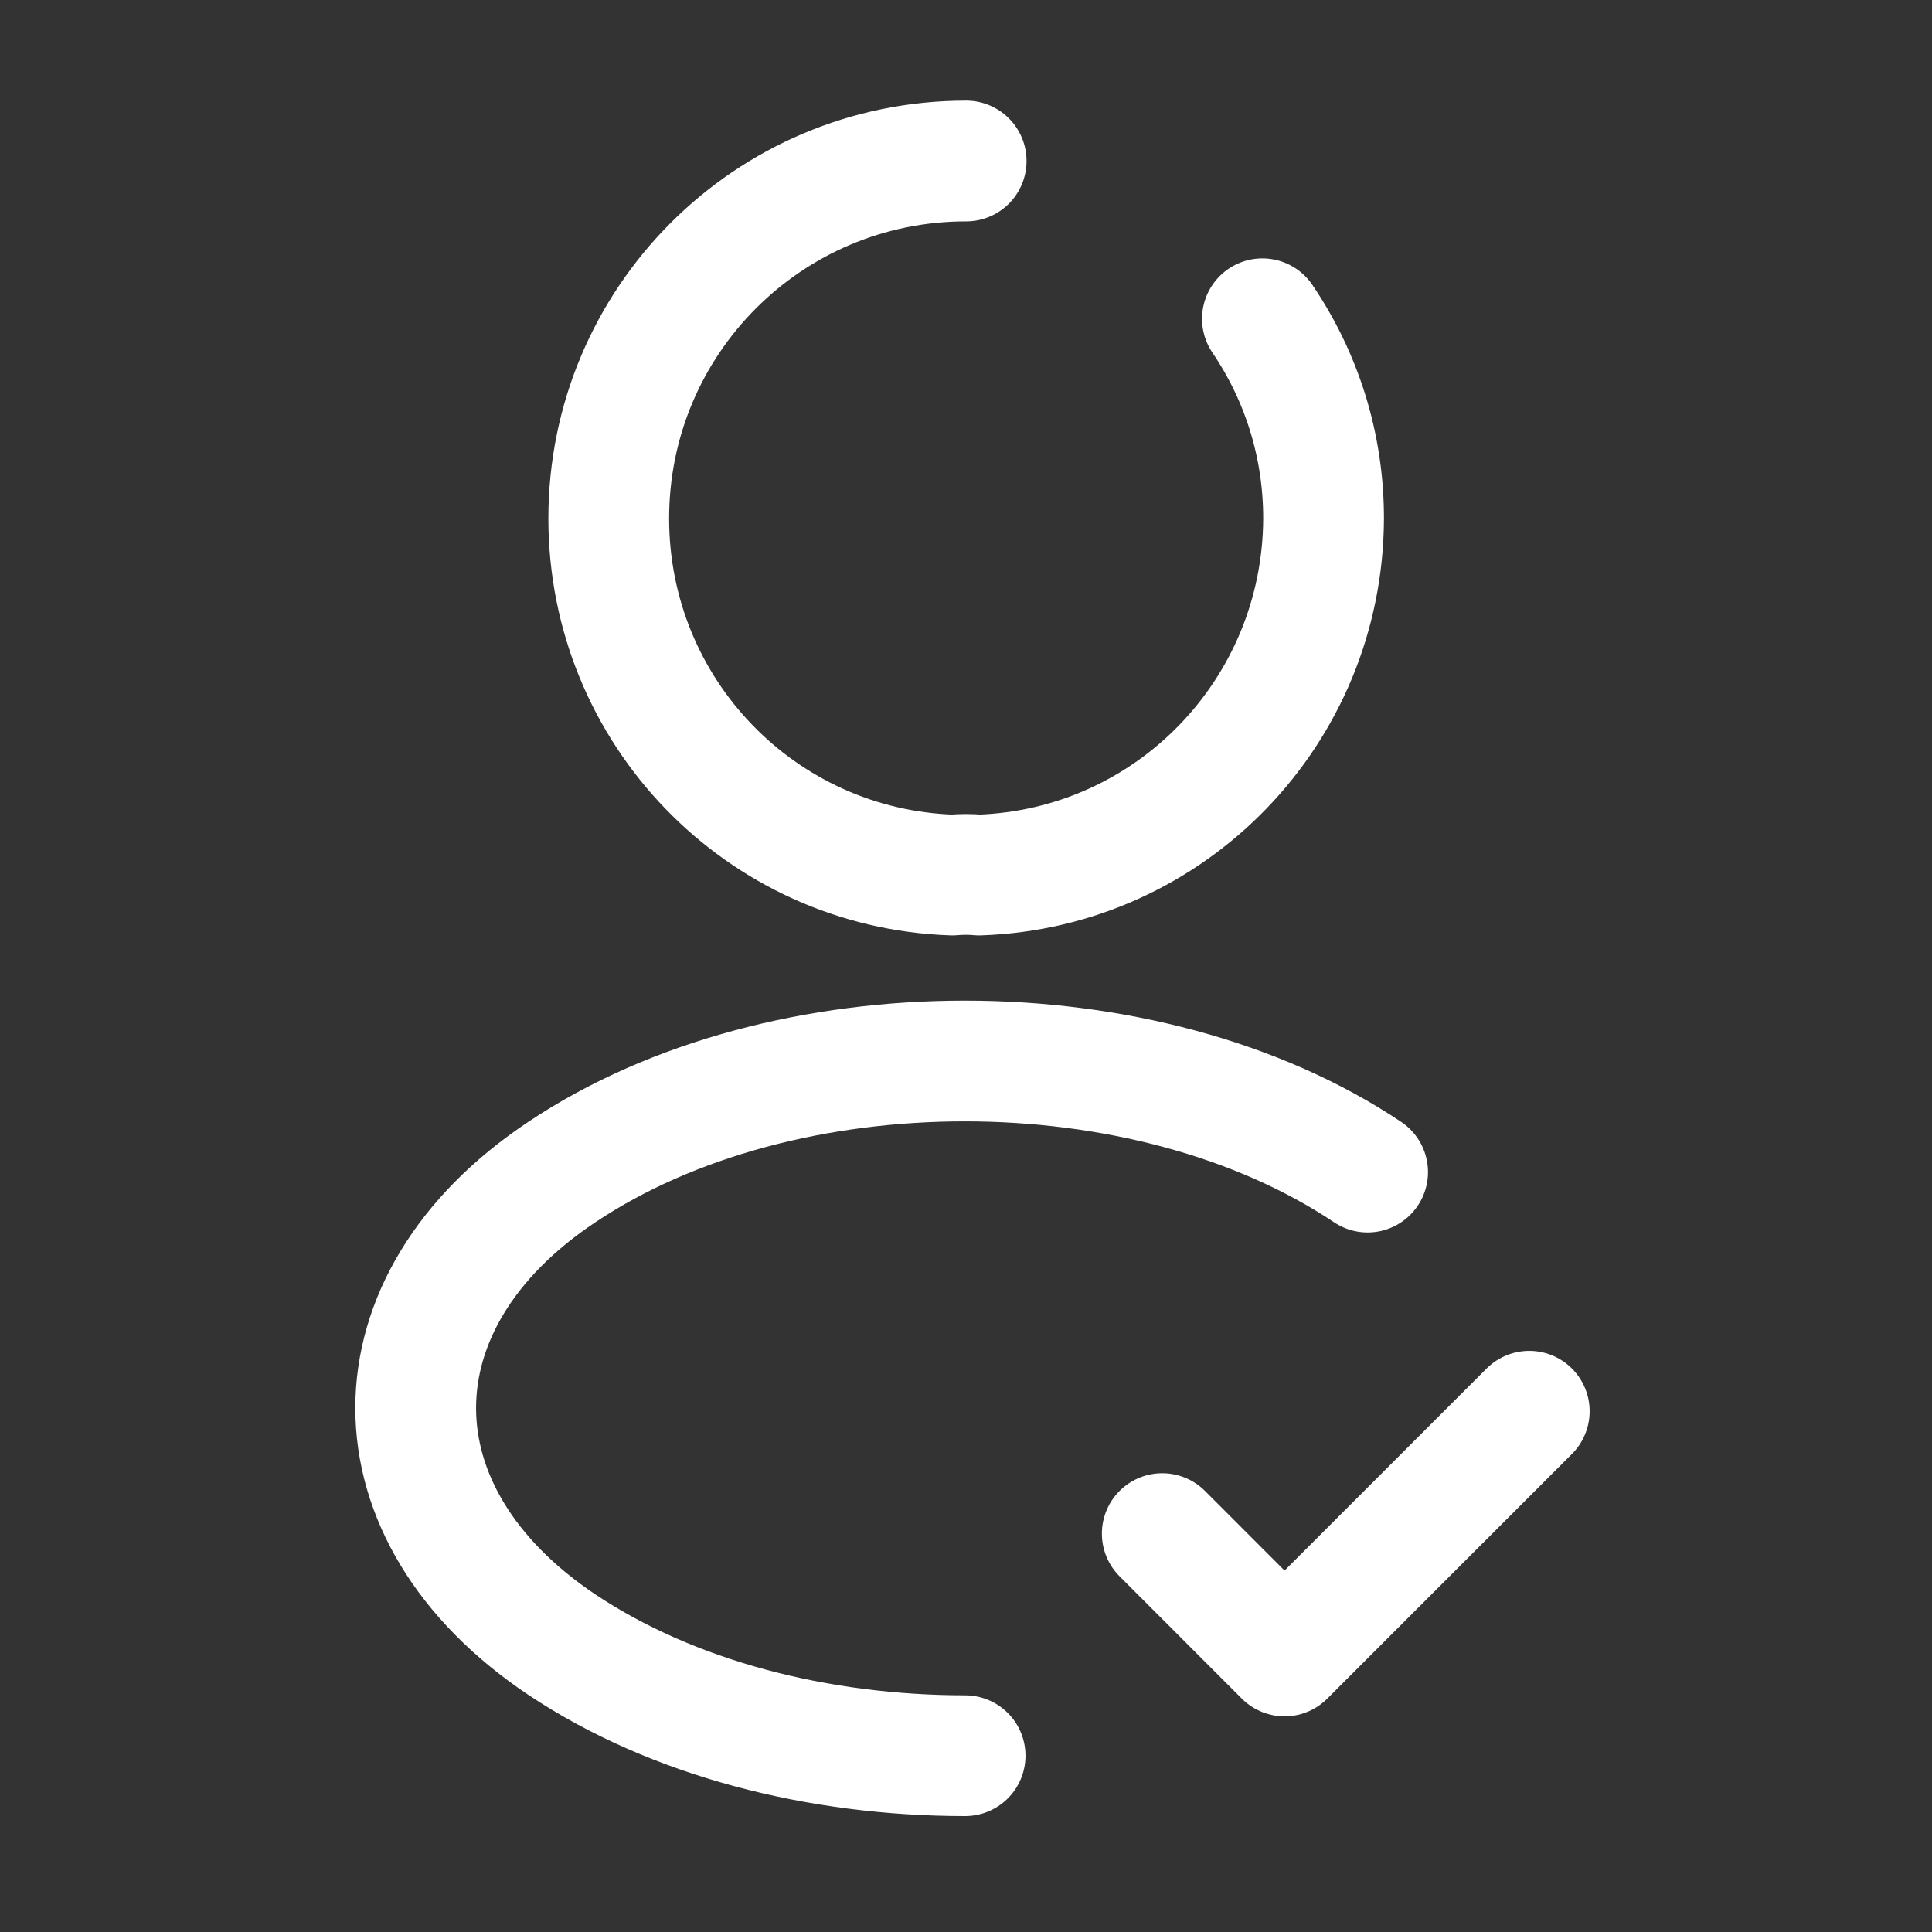 <svg width="24" height="24" viewBox="0 0 24 24" fill="none" xmlns="http://www.w3.org/2000/svg">
<rect x="0" y="0" width="24" height="24" fill="#333333" stroke="none"/>
<path d="M14.438 19.051L15.957 20.571L18.997 17.531" stroke="white" stroke-width="1.5" stroke-linecap="round" stroke-linejoin="round"/>
<path d="M11.989 21.81C10.169 21.81 8.359 21.35 6.979 20.43C4.559 18.81 4.559 16.17 6.979 14.56C9.729 12.72 14.239 12.72 16.989 14.56" stroke="white" stroke-width="1.5" stroke-linecap="round" stroke-linejoin="round"/>
<path d="M15.682 3.96C16.163 4.67 16.442 5.52 16.442 6.44C16.433 8.84 14.543 10.79 12.162 10.87C12.062 10.86 11.943 10.86 11.832 10.87C9.453 10.79 7.562 8.84 7.562 6.44C7.562 3.99 9.543 2 12.002 2" stroke="white" stroke-width="1.5" stroke-linecap="round" stroke-linejoin="round"/>
</svg>
